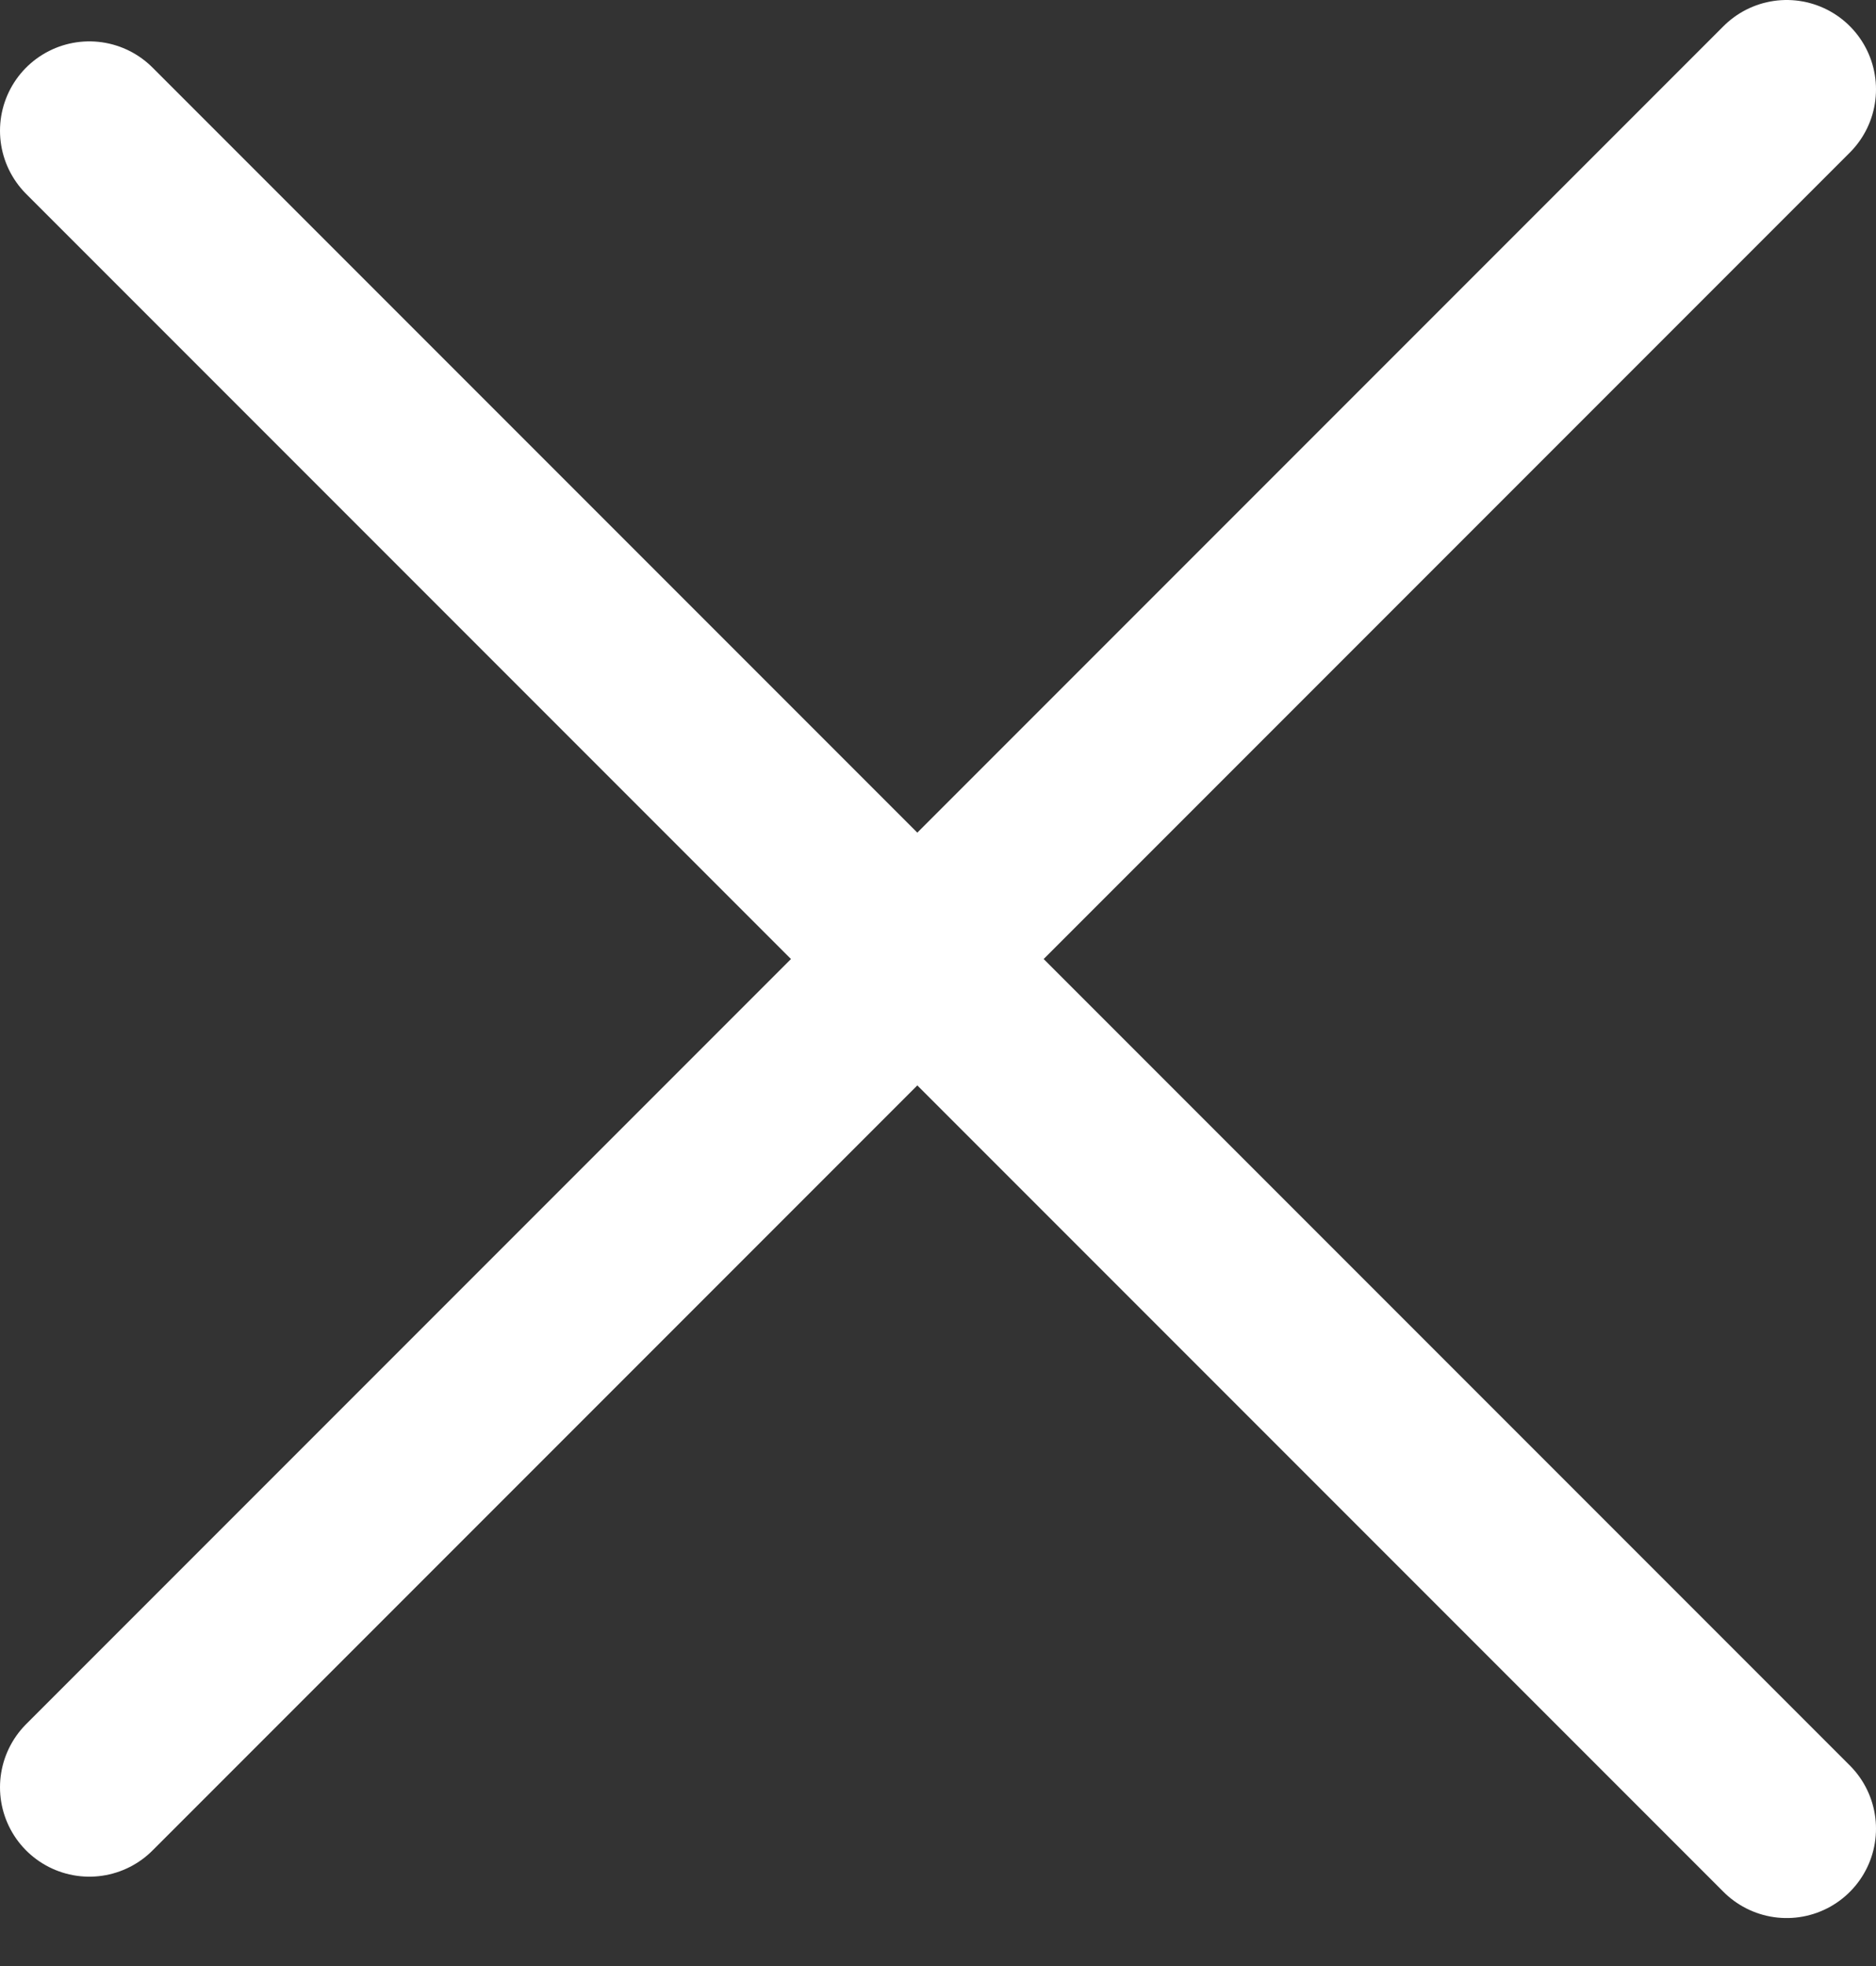 <svg width="21" height="22" viewBox="0 0 21 22" fill="none" xmlns="http://www.w3.org/2000/svg">
<rect x="0" y="0" width="21" height="22" fill="#333333" stroke="none"/>
<path d="M1 1.463L20 20.463" stroke="white" stroke-width="2" stroke-linecap="round"/>
<path d="M1 20L20 1" stroke="white" stroke-width="2" stroke-linecap="round"/>
</svg>
